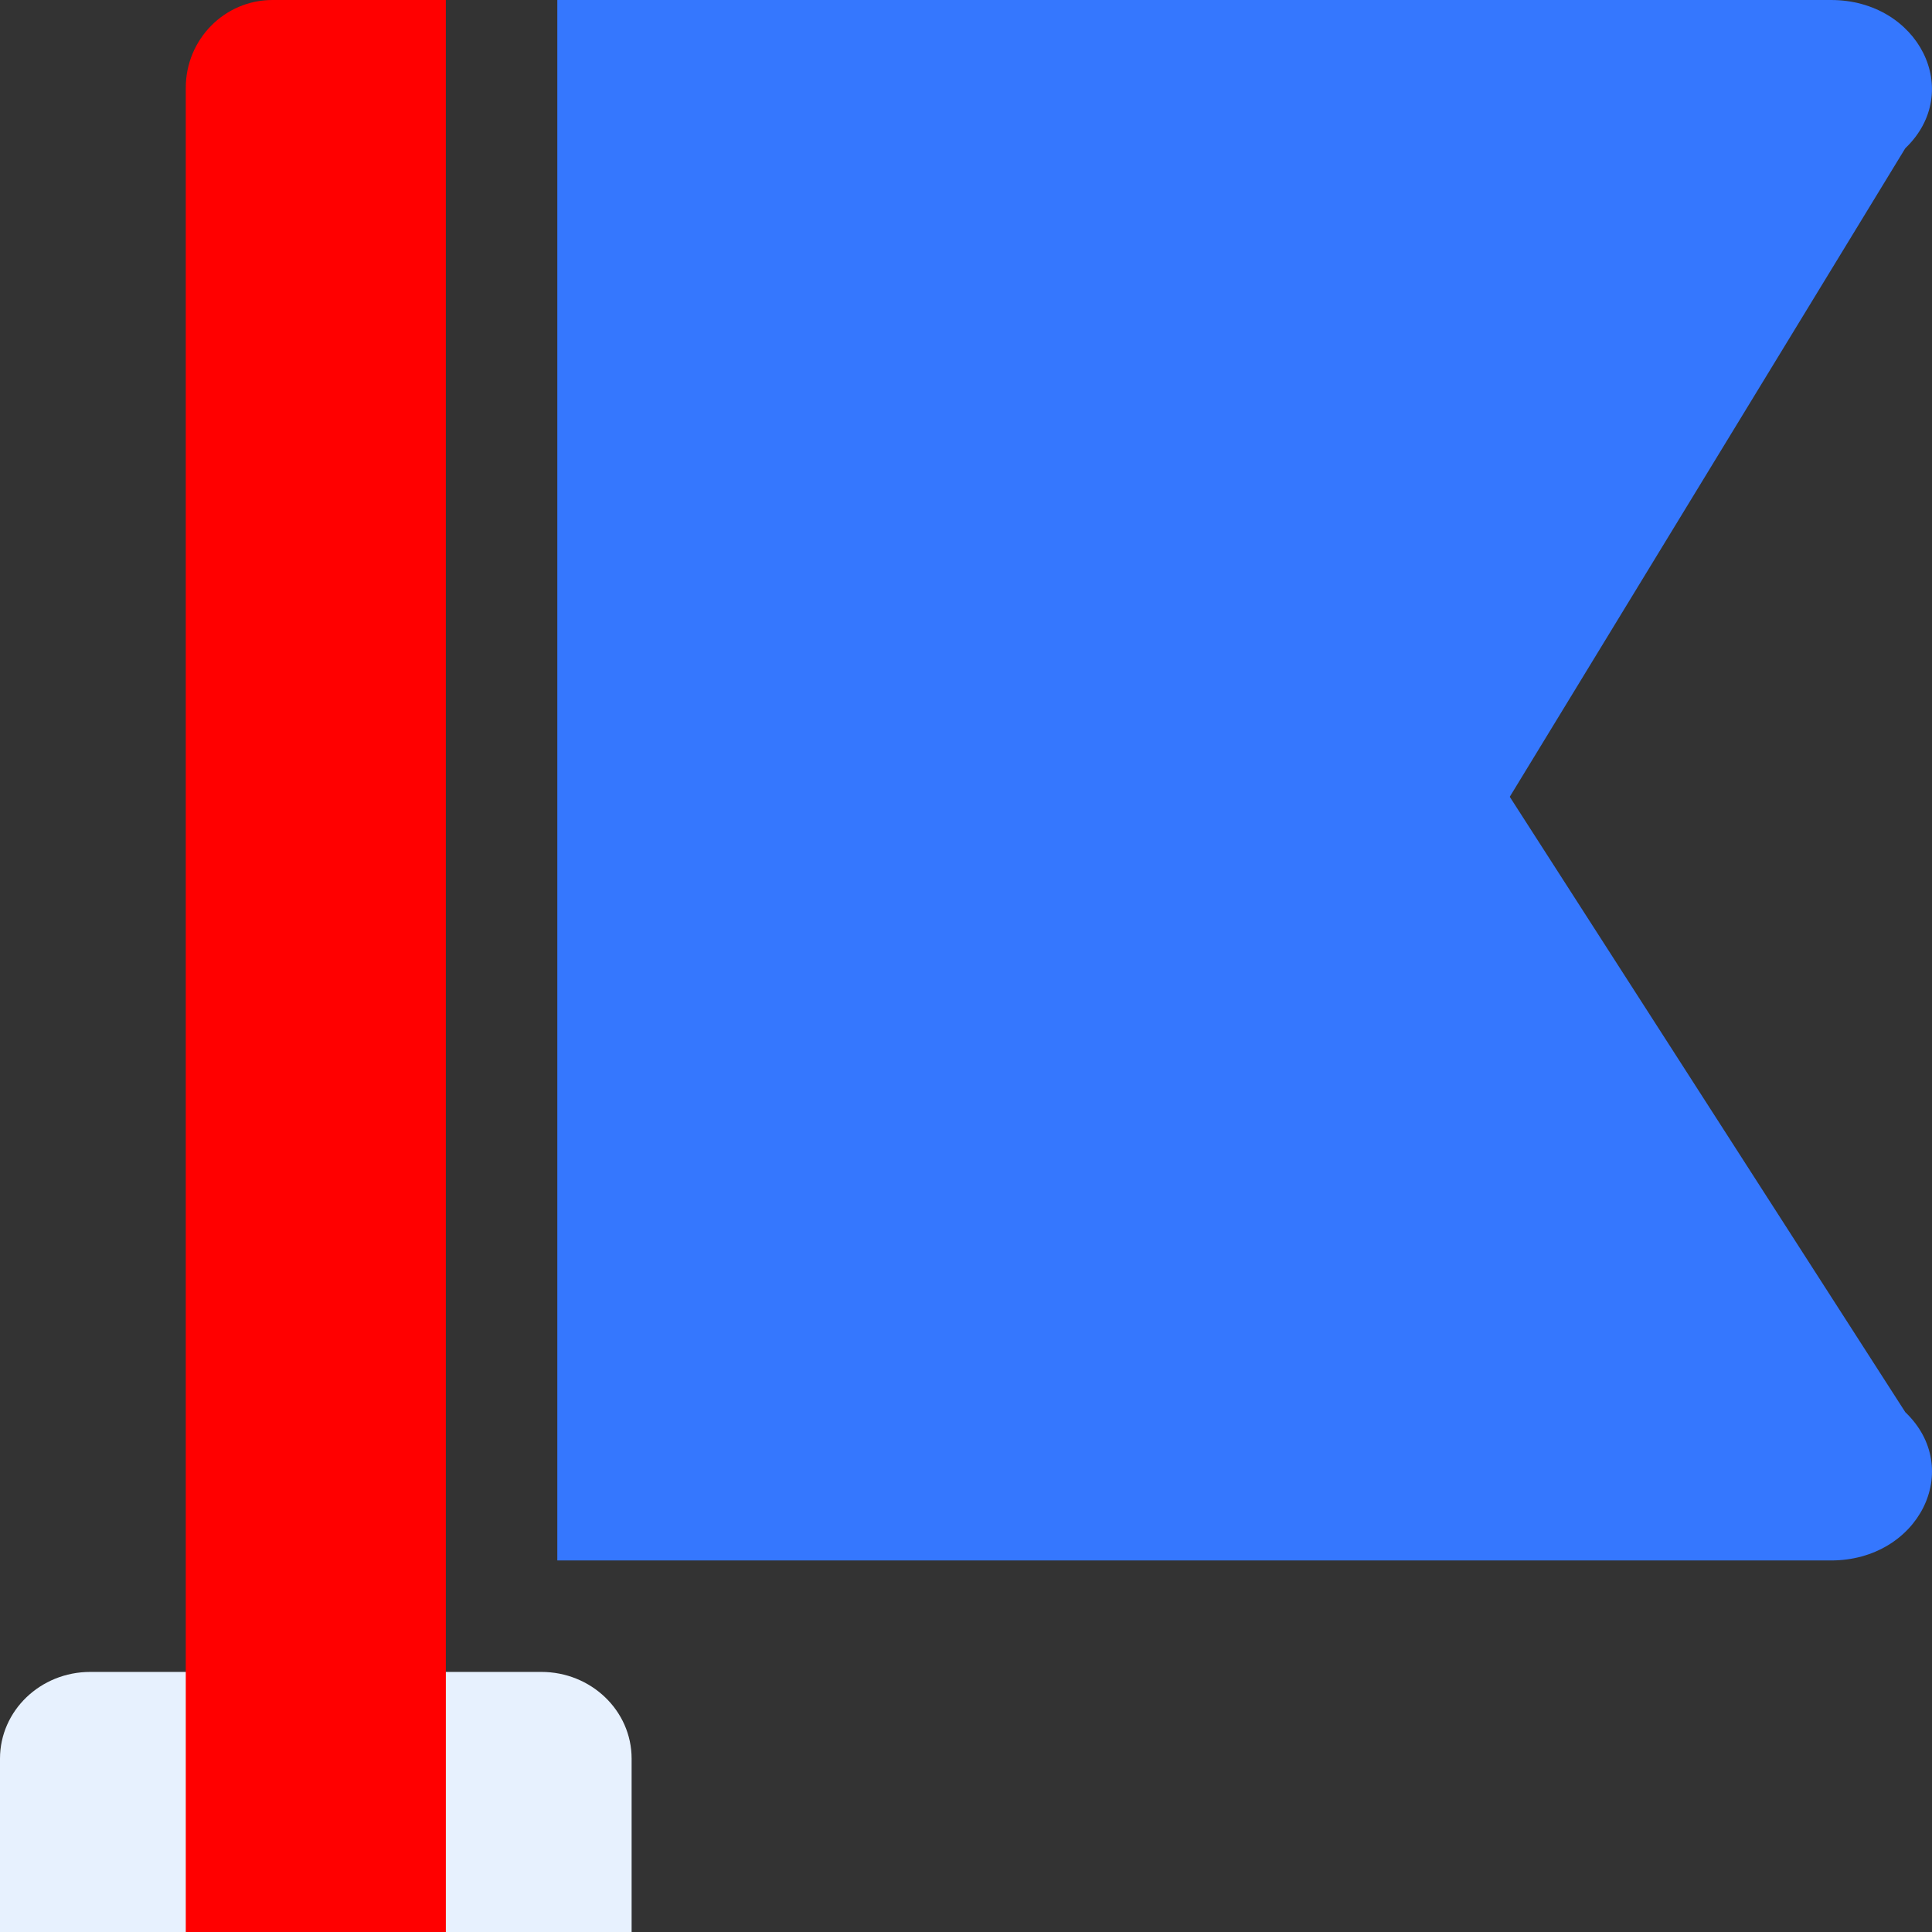 <?xml version="1.0" standalone="no"?><!DOCTYPE svg PUBLIC "-//W3C//DTD SVG 1.1//EN" "http://www.w3.org/Graphics/SVG/1.1/DTD/svg11.dtd"><svg class="icon" width="200px" height="200.00px" viewBox="0 0 1024 1024" version="1.1" xmlns="http://www.w3.org/2000/svg"><rect x="0" y="0" width="1024" height="1024" fill="#333333" stroke="none"/><path d="M334.769 932.096V1024H0v-91.904C0 906.732 21.406 886.154 47.833 886.154H286.917C313.364 886.154 334.769 906.732 334.769 932.096z" fill="#E7F1FE" /><path d="M800.217 422.302L1009.822 78.612C1041.29 48.522 1016.871 0 970.457 0H295.385v827.077h675.072c46.513 0 70.814-48.561 39.385-78.612L800.197 422.302z" fill="#3577FE" /><path d="M144.404 0H236.308v1024H98.462V46.553C98.462 20.834 119.04 0 144.404 0z" fill="#FF0000" /></svg>